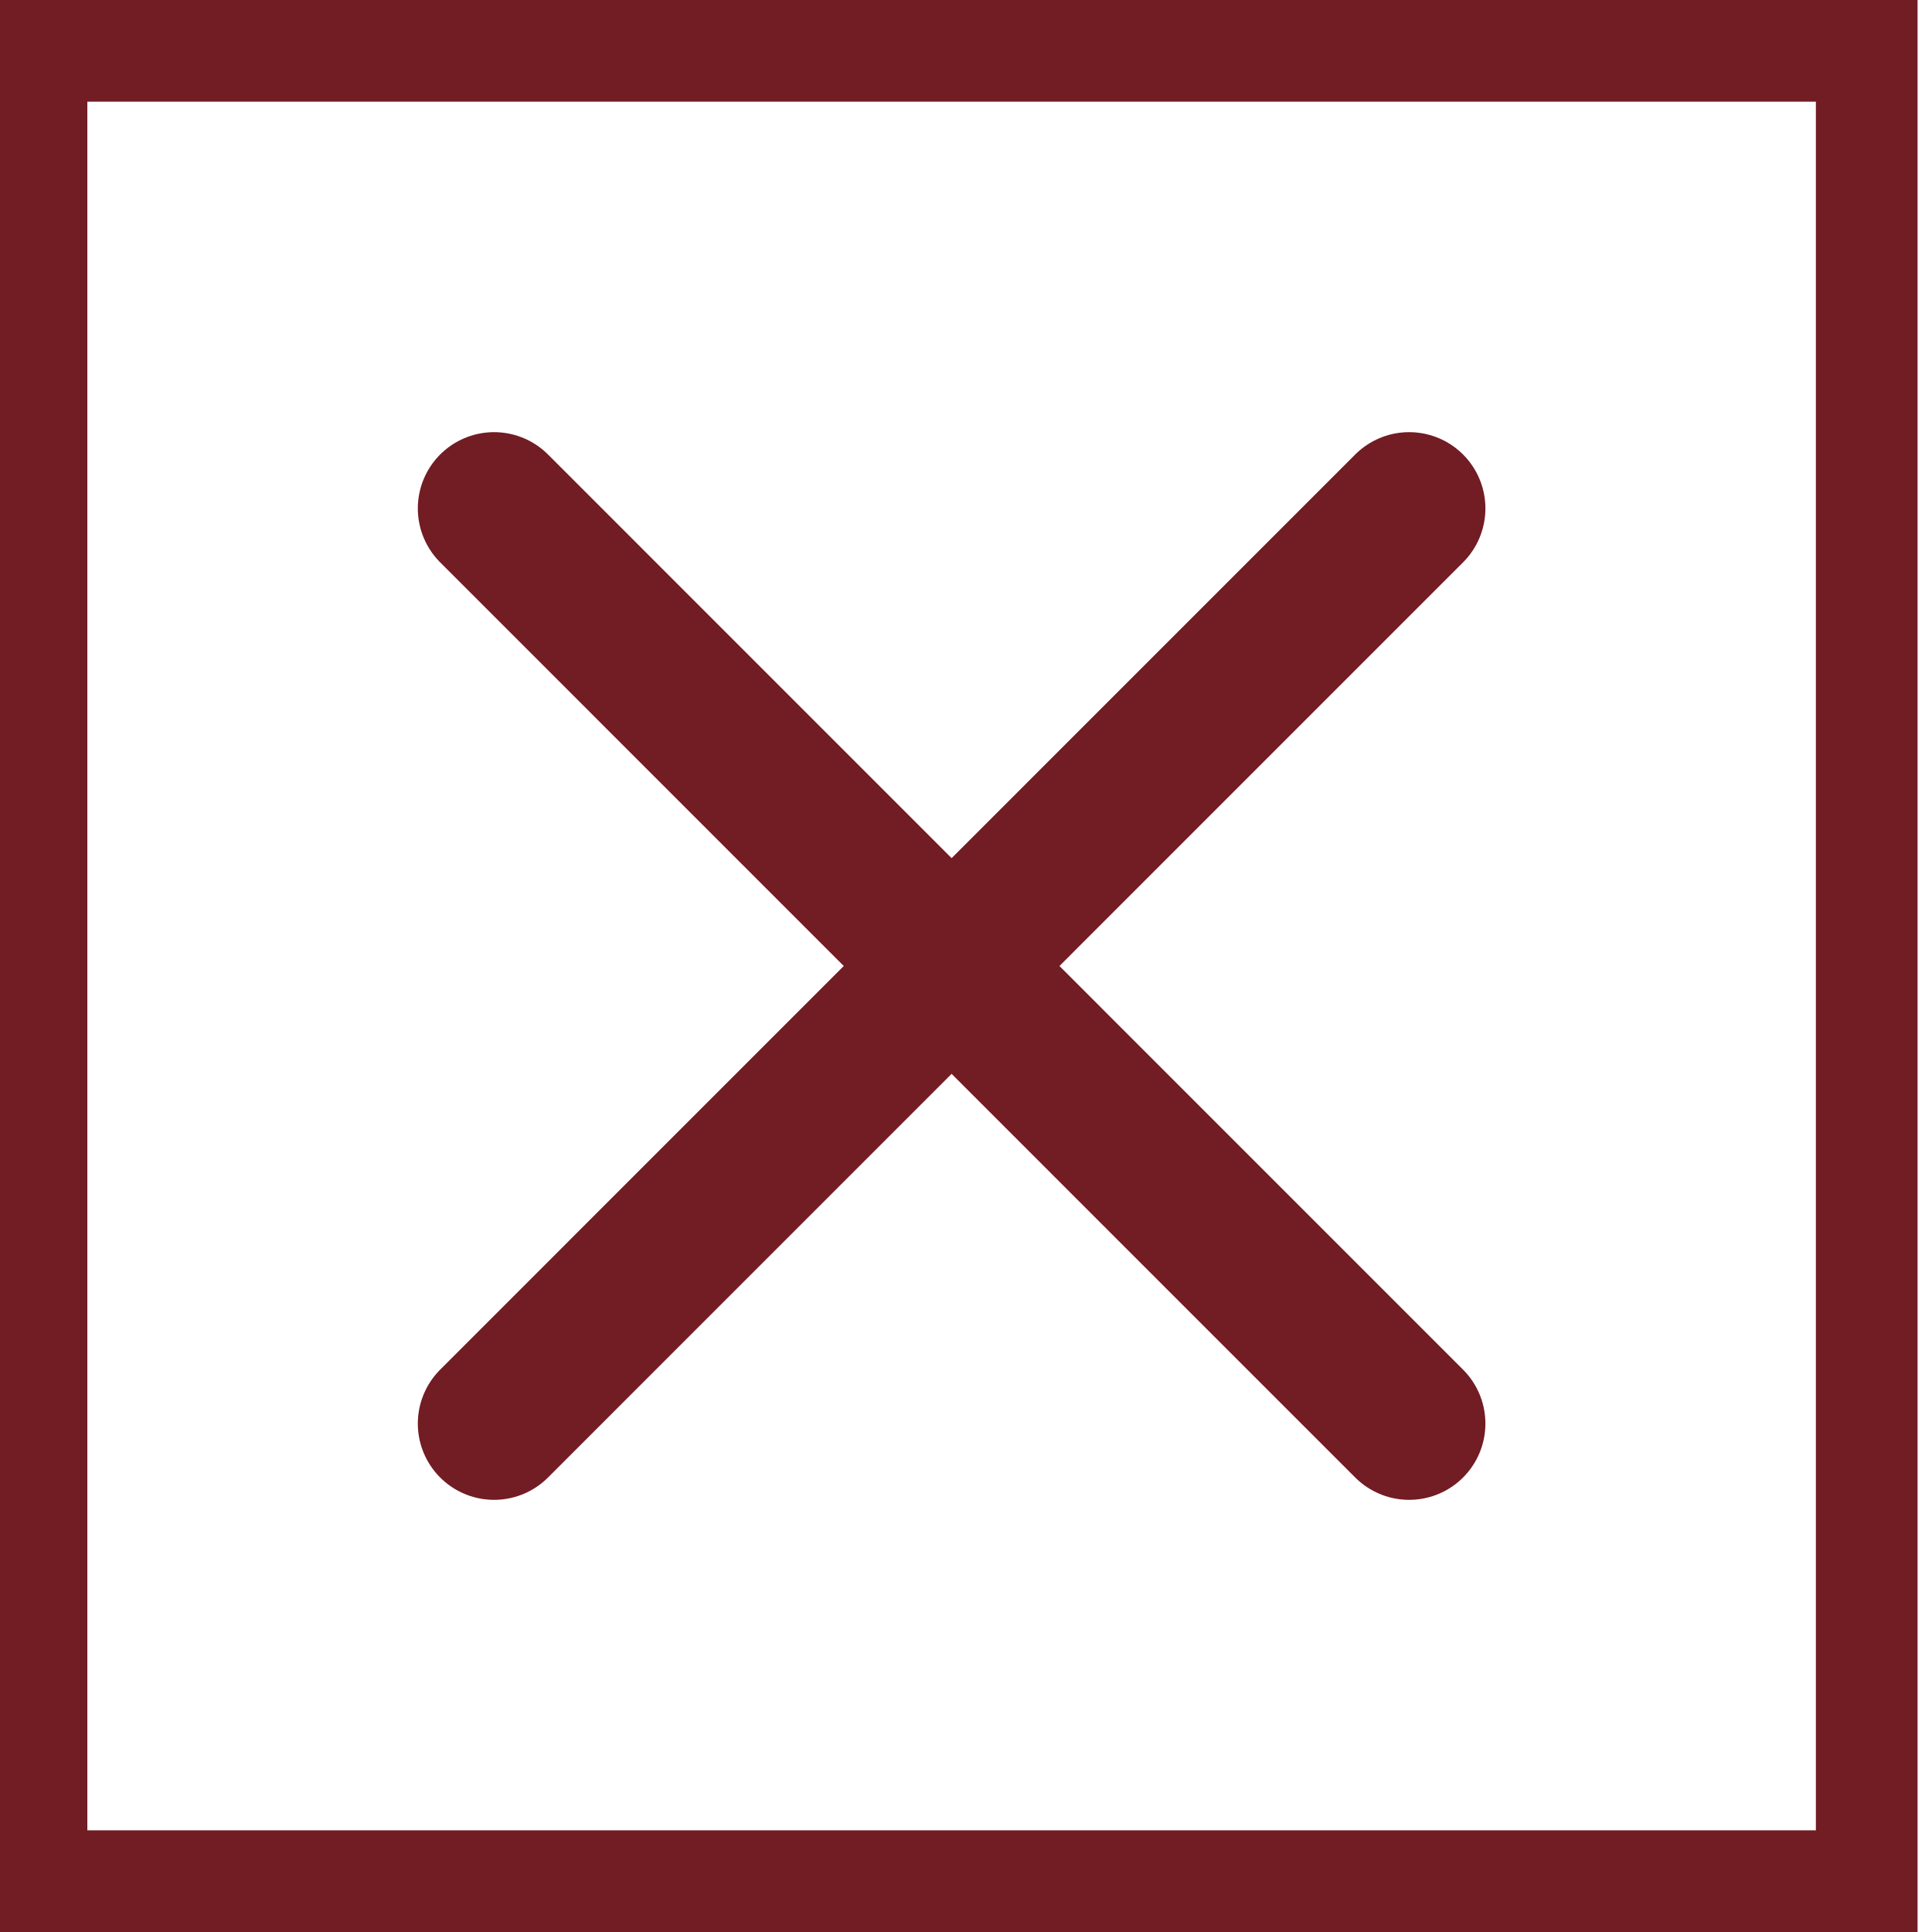 <svg width="19" height="19" viewBox="0 0 19 19" fill="none" xmlns="http://www.w3.org/2000/svg">
<path d="M18.358 18.5H0.359V0.5H18.358V18.5Z" stroke="#721C24"/>
<path d="M13.858 5L4.859 14" stroke="#721C24" stroke-width="1.5" stroke-linecap="round" stroke-linejoin="round"/>
<path d="M4.859 5L13.858 14" stroke="#721C24" stroke-width="1.5" stroke-linecap="round" stroke-linejoin="round"/>
</svg>
